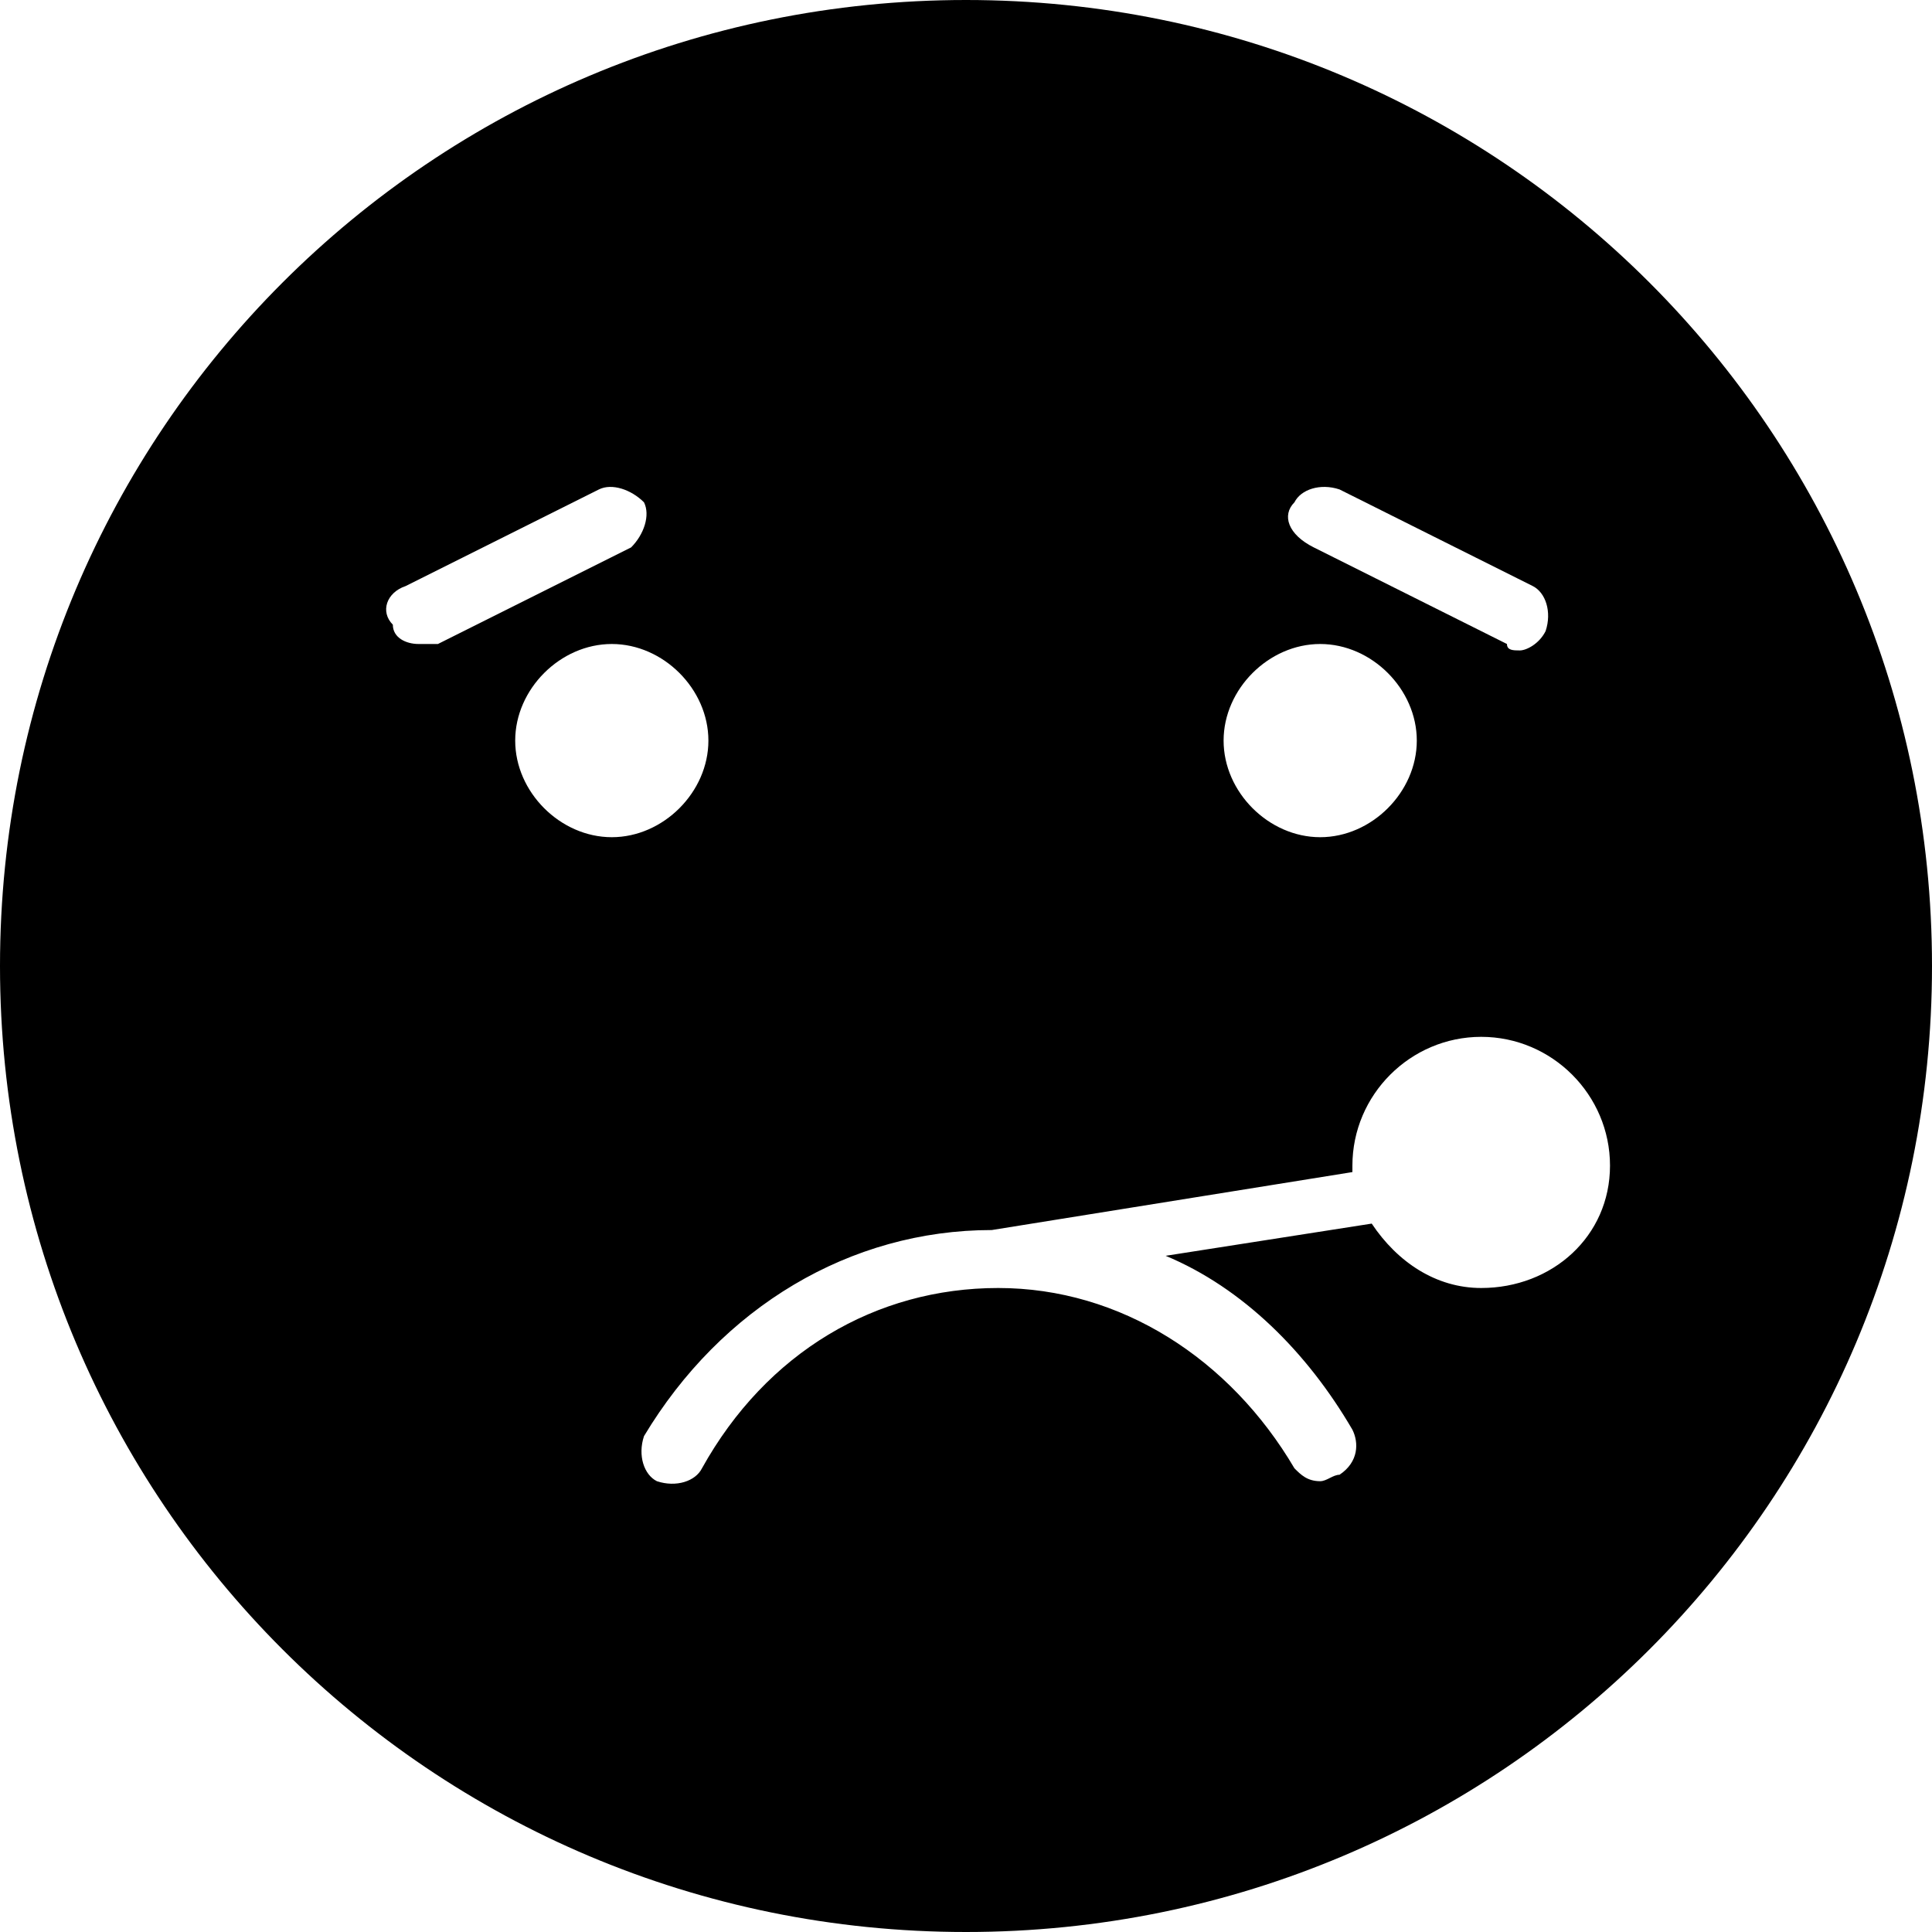 <?xml version="1.0" encoding="utf-8"?>
<!-- Generator: Adobe Illustrator 19.0.0, SVG Export Plug-In . SVG Version: 6.00 Build 0)  -->
<svg version="1.1" id="Layer_1" xmlns="http://www.w3.org/2000/svg" xmlns:xlink="http://www.w3.org/1999/xlink" x="0px" y="0px"
	 viewBox="0 0 30 30" style="enable-background:new 0 0 30 30;" xml:space="preserve">
<path d="M15,0C6.7,0,0,6.7,0,15s6.7,15,15,15s15-6.7,15-15S23.3,0,15,0z M20.1,7.8c0.1-0.2,0.4-0.3,0.7-0.2l3,1.5
	c0.2,0.1,0.3,0.4,0.2,0.7c-0.1,0.2-0.3,0.3-0.4,0.3c-0.1,0-0.2,0-0.2-0.1l-3-1.5C20,8.3,19.9,8,20.1,7.8z M20.5,10
	c0.8,0,1.5,0.7,1.5,1.5S21.3,13,20.5,13S19,12.3,19,11.5S19.7,10,20.5,10z M6.5,10c-0.2,0-0.4-0.1-0.4-0.3C5.9,9.5,6,9.2,6.3,9.1
	l3-1.5c0.2-0.1,0.5,0,0.7,0.2c0.1,0.2,0,0.5-0.2,0.7l-3,1.5C6.7,10,6.6,10,6.5,10z M8,11.5C8,10.7,8.7,10,9.5,10s1.5,0.7,1.5,1.5
	S10.3,13,9.5,13S8,12.3,8,11.5z M23,20c-0.7,0-1.3-0.4-1.7-1l-3.2,0.5c1.2,0.5,2.2,1.5,2.9,2.7c0.1,0.2,0.1,0.5-0.2,0.7
	c-0.1,0-0.2,0.1-0.3,0.1c-0.2,0-0.3-0.1-0.4-0.2c-1-1.7-2.7-2.8-4.6-2.8s-3.6,1-4.6,2.8c-0.1,0.2-0.4,0.3-0.7,0.2
	c-0.2-0.1-0.3-0.4-0.2-0.7c1.2-2,3.2-3.2,5.4-3.2l5.6-0.9c0,0,0,0,0-0.1c0-1.1,0.9-2,2-2s2,0.9,2,2S24.1,20,23,20z"/>
</svg>
